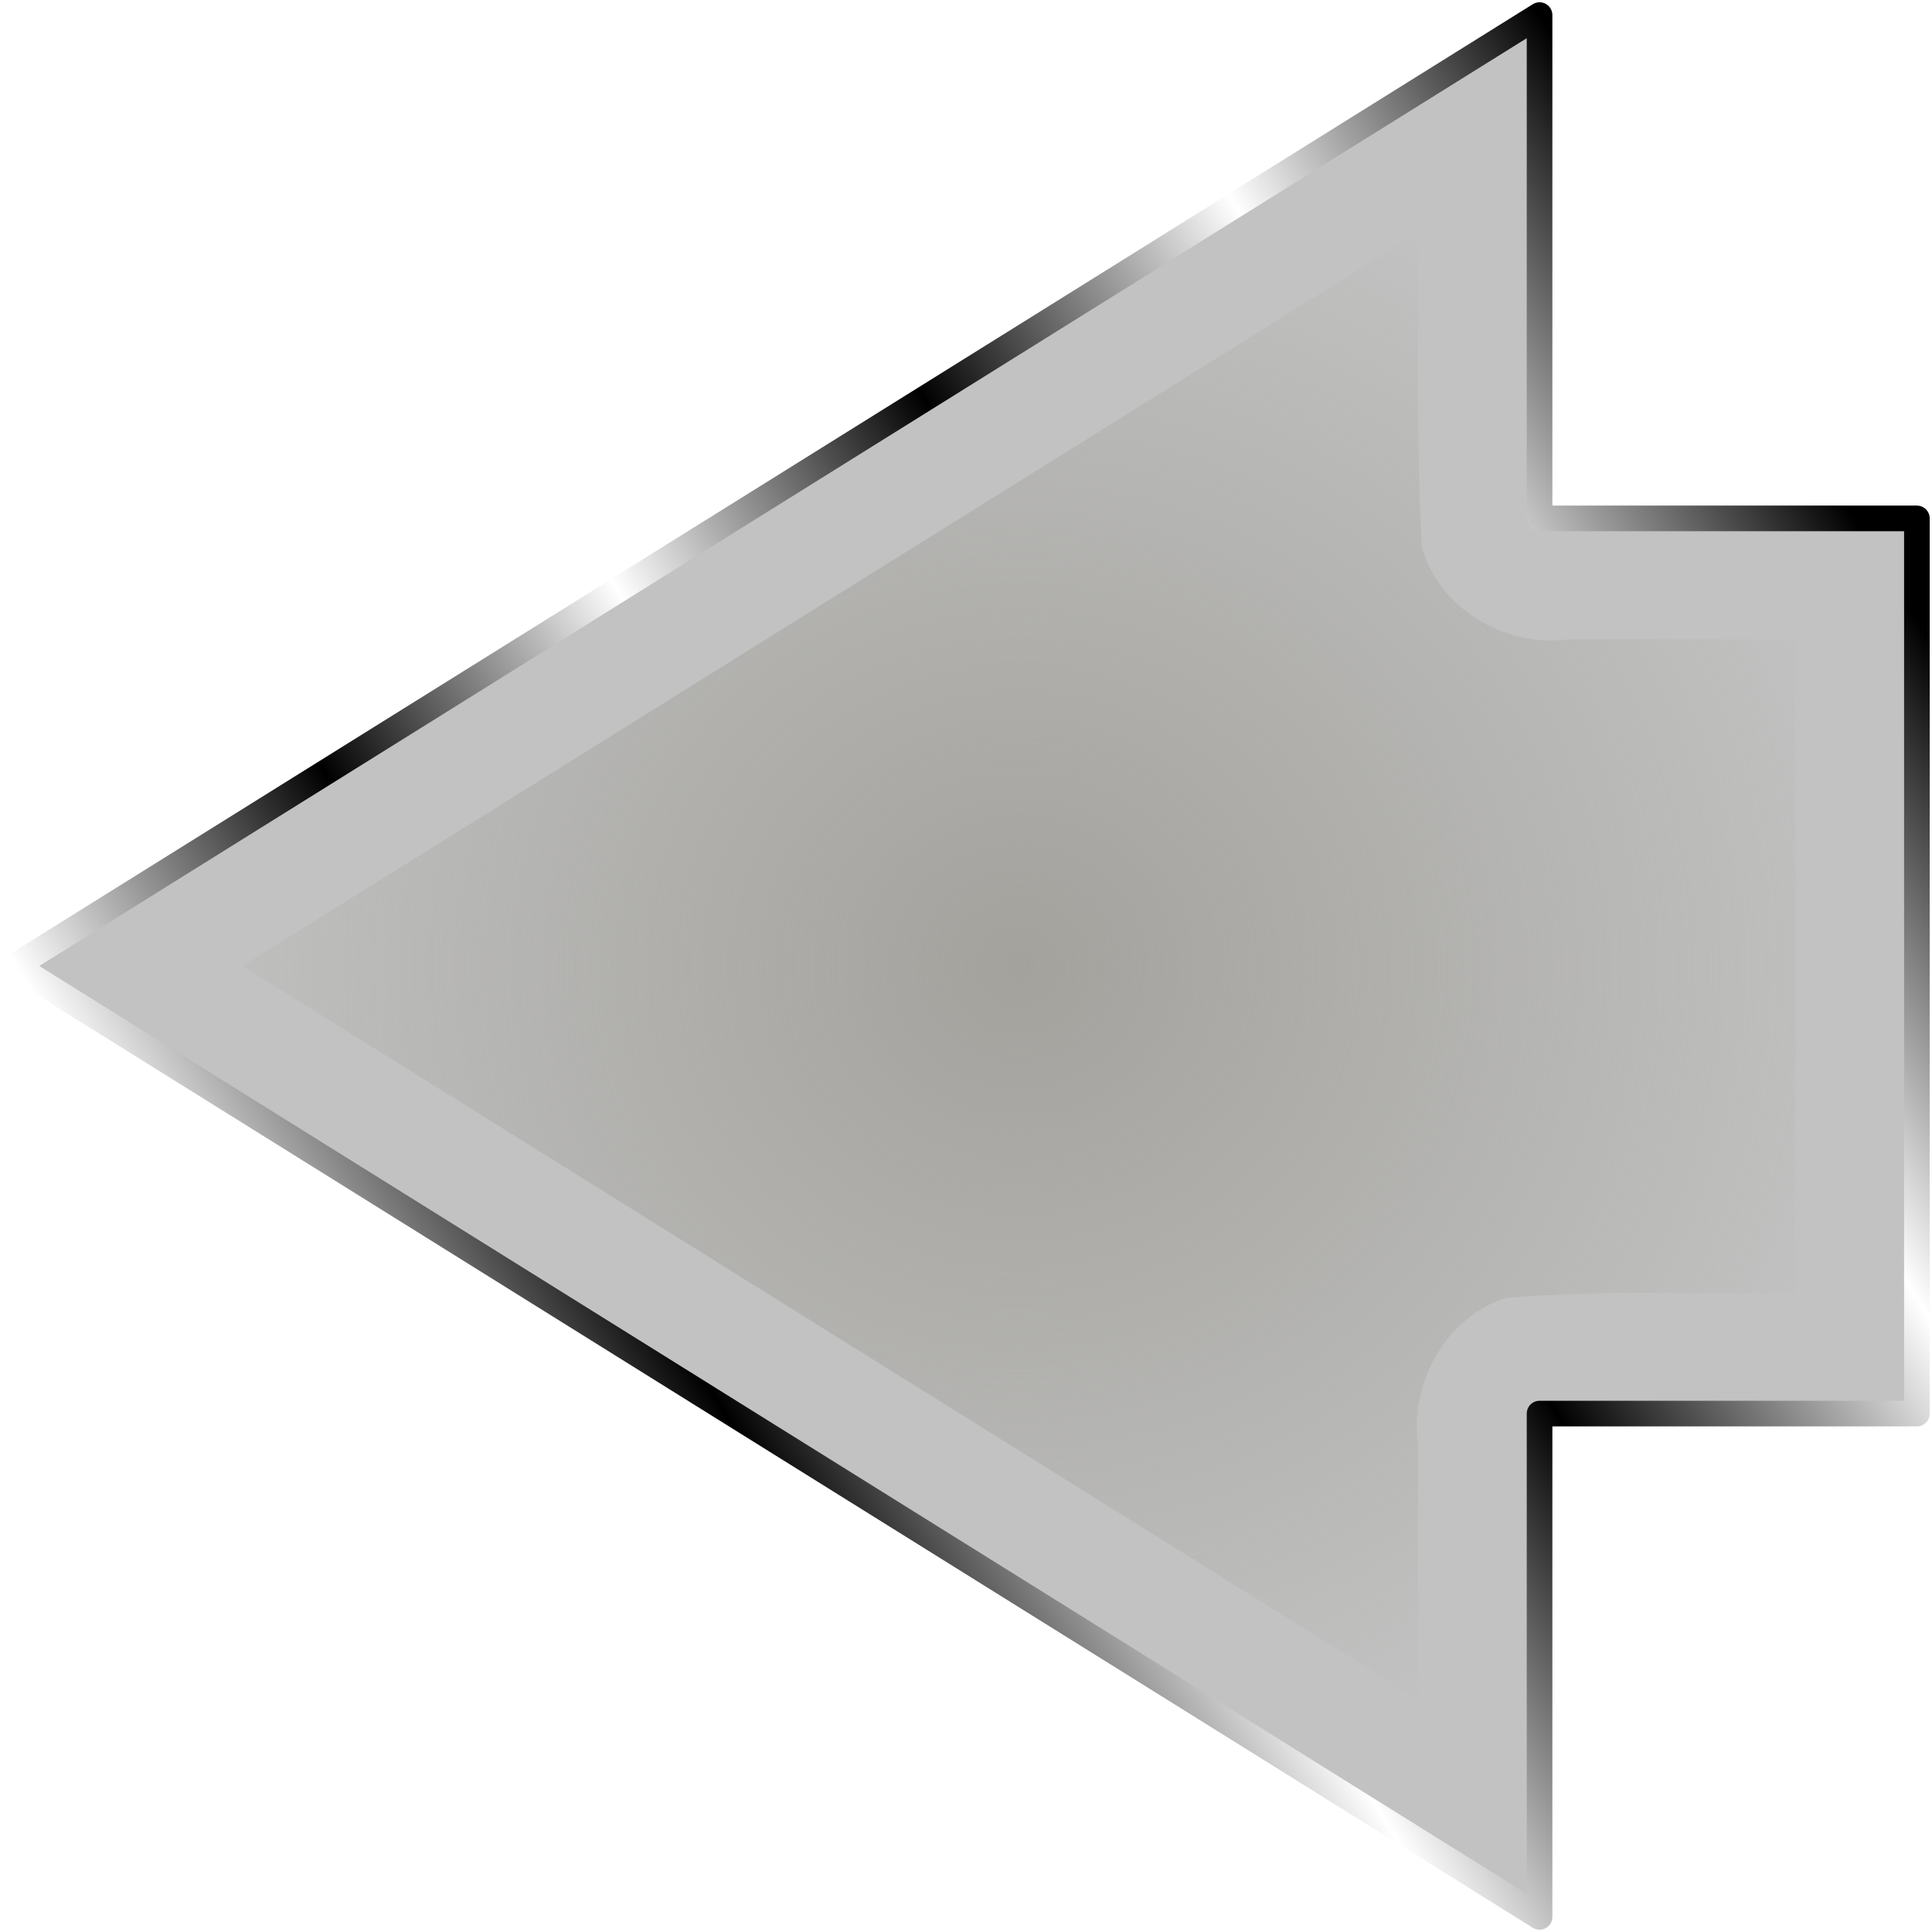 <?xml version="1.0" encoding="UTF-8" standalone="no"?>
<!-- Created with Inkscape (http://www.inkscape.org/) -->

<svg
   width="512"
   height="512"
   viewBox="0 0 135.467 135.467"
   version="1.1"
   id="svg5"
   inkscape:version="1.3.2 (091e20ef0f, 2023-11-25, custom)"
   sodipodi:docname="back.svg"
   xmlns:inkscape="http://www.inkscape.org/namespaces/inkscape"
   xmlns:sodipodi="http://sodipodi.sourceforge.net/DTD/sodipodi-0.dtd"
   xmlns:xlink="http://www.w3.org/1999/xlink"
   xmlns="http://www.w3.org/2000/svg"
   xmlns:svg="http://www.w3.org/2000/svg"
   xmlns:rdf="http://www.w3.org/1999/02/22-rdf-syntax-ns#"
   xmlns:cc="http://creativecommons.org/ns#"
   xmlns:dc="http://purl.org/dc/elements/1.1/">&gt;
  <sodipodi:namedview
   id="namedview7"
   pagecolor="#505050"
   bordercolor="#ffffff"
   borderopacity="1"
   inkscape:showpageshadow="0"
   inkscape:pageopacity="0"
   inkscape:pagecheckerboard="1"
   inkscape:deskcolor="#505050"
   inkscape:document-units="px"
   showgrid="false"
   inkscape:zoom="0.5607136"
   inkscape:cx="1012.1031"
   inkscape:cy="388.79028"
   inkscape:window-width="3256"
   inkscape:window-height="1080"
   inkscape:window-x="1864"
   inkscape:window-y="0"
   inkscape:window-maximized="0"
   inkscape:current-layer="layer1" />
<defs
   id="defs2">
  <linearGradient
     id="linearGradient3"
     inkscape:collect="always">
    <stop
       style="stop-color:#a3a29d;stop-opacity:1;"
       offset="0"
       id="stop4" />
    <stop
       style="stop-color:#a3a29d;stop-opacity:0;"
       offset="1"
       id="stop5" />
  </linearGradient>
  <linearGradient
     inkscape:collect="always"
     xlink:href="#linearGradient2"
     id="linearGradient6"
     x1="26.878"
     y1="-2.220446e-16"
     x2="135.467"
     y2="67.733"
     gradientUnits="userSpaceOnUse"
     gradientTransform="matrix(-0.984,0,0,0.984,134.408,1.058)" />
  <linearGradient
     id="linearGradient2"
     inkscape:collect="always">
    <stop
       style="stop-color:#000000;stop-opacity:1;"
       offset="0"
       id="stop3" />
    <stop
       style="stop-color:#ffffff;stop-opacity:1;"
       offset="0.2"
       id="stop7" />
    <stop
       style="stop-color:#000000;stop-opacity:1;"
       offset="0.404"
       id="stop8" />
    <stop
       style="stop-color:#ffffff;stop-opacity:1;"
       offset="0.605"
       id="stop9" />
    <stop
       style="stop-color:#000000;stop-opacity:1;"
       offset="0.797"
       id="stop10" />
    <stop
       style="stop-color:#ffffff;stop-opacity:1;"
       offset="1"
       id="stop6" />
  </linearGradient>
  <filter
     inkscape:collect="always"
     style="color-interpolation-filters:sRGB"
     id="filter19"
     x="-0.071"
     y="-0.067"
     width="1.142"
     height="1.134">
    <feGaussianBlur
       inkscape:collect="always"
       stdDeviation="3.049"
       id="feGaussianBlur19" />
  </filter>
  <radialGradient
     inkscape:collect="always"
     xlink:href="#linearGradient3"
     id="radialGradient5"
     cx="32.119"
     cy="-12.331"
     fx="32.119"
     fy="-12.331"
     r="58.743"
     gradientTransform="matrix(1,0,0,1.051,0,0.633)"
     gradientUnits="userSpaceOnUse" />
</defs>
<g
   inkscape:label="Layer 1"
   inkscape:groupmode="layer"
   id="layer1">
  <path
     id="rect792-3"
     style="fill:#c2c2c2;fill-opacity:1;stroke:url(#linearGradient6);stroke-width:1.797;stroke-linecap:round;stroke-linejoin:round;paint-order:stroke fill markers"
     d="M 1.058,67.733 107.95,1.058 v 35.291 h 26.458 V 99.117 H 107.95 v 35.291 z"
     sodipodi:nodetypes="cccccccc" />
  <path
     id="path19"
     style="fill:url(#radialGradient5);fill-opacity:1;stroke:none;stroke-width:1.797;stroke-linecap:round;stroke-linejoin:round;paint-order:stroke fill markers;filter:url(#filter19)"
     d="m -19.306,15.653 c 7.323,0.028 14.655,-0.109 21.971,0.264 4.388,1.127 7.161,5.931 6.541,10.315 0,5.293 0,10.586 0,15.879 15.279,0 30.559,0 45.838,0 0.043,-6.744 -0.197,-13.506 0.342,-20.234 1.279,-4.256 6.013,-6.816 10.305,-6.223 5.952,0 11.903,0 17.855,0 -17.142,-27.475 -34.284,-54.949 -51.426,-82.424 -17.142,27.475 -34.284,54.949 -51.426,82.424 z"
     transform="matrix(0,1,1,0,83.768,35.614)" />
</g>
</svg>
